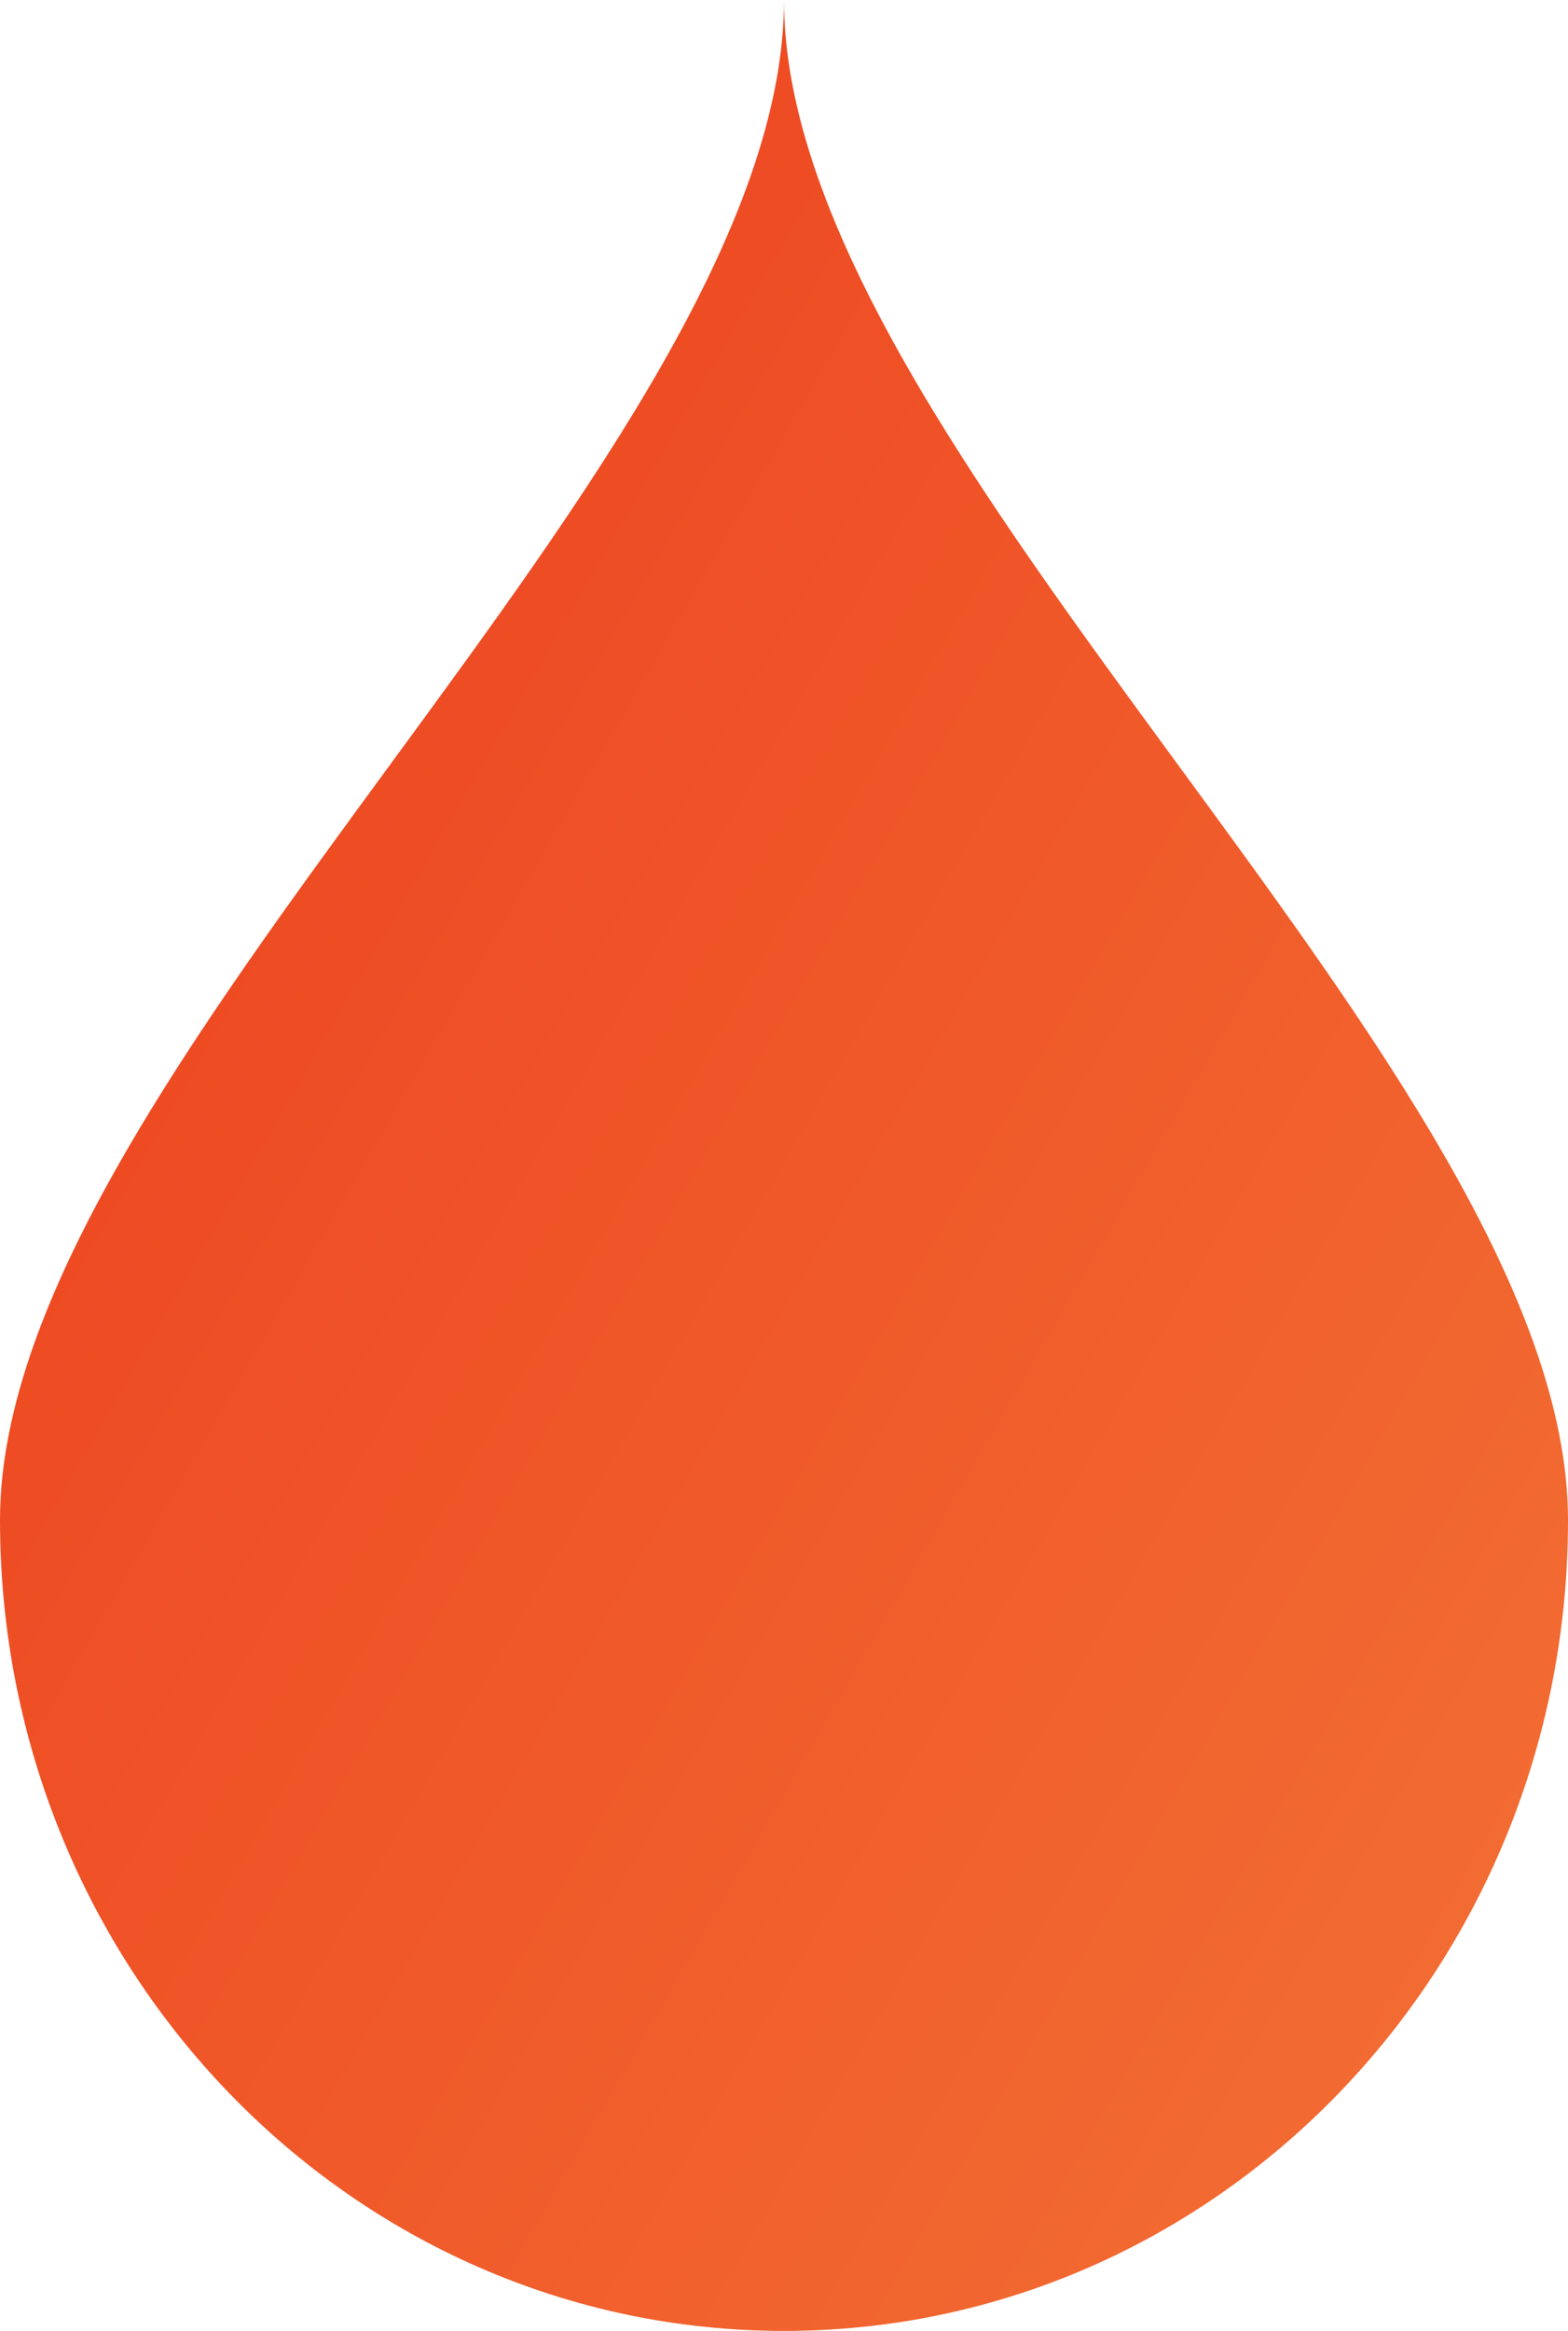 <?xml version="1.0" encoding="utf-8"?>
<!-- Generator: Adobe Illustrator 18.1.1, SVG Export Plug-In . SVG Version: 6.00 Build 0)  -->
<svg version="1.1" id="Layer_1" xmlns="http://www.w3.org/2000/svg" xmlns:xlink="http://www.w3.org/1999/xlink" x="0px" y="0px"
	 viewBox="0 0 173 257" enable-background="new 0 0 173 257" xml:space="preserve">
<linearGradient id="SVGID_1_" gradientUnits="userSpaceOnUse" x1="28.037" y1="101.26" x2="176.176" y2="186.787">
	<stop  offset="0" style="stop-color:#EE4B23"/>
	<stop  offset="1" style="stop-color:#F26B32"/>
</linearGradient>
<path fill="url(#SVGID_1_)" d="M173,167.6c0,49.4-38.7,89.4-86.5,89.4C38.7,257,0,217,0,167.6C0,118.3,86.5,49.9,86.5,0
	C86.5,49.9,173,118.3,173,167.6z"/>
</svg>
